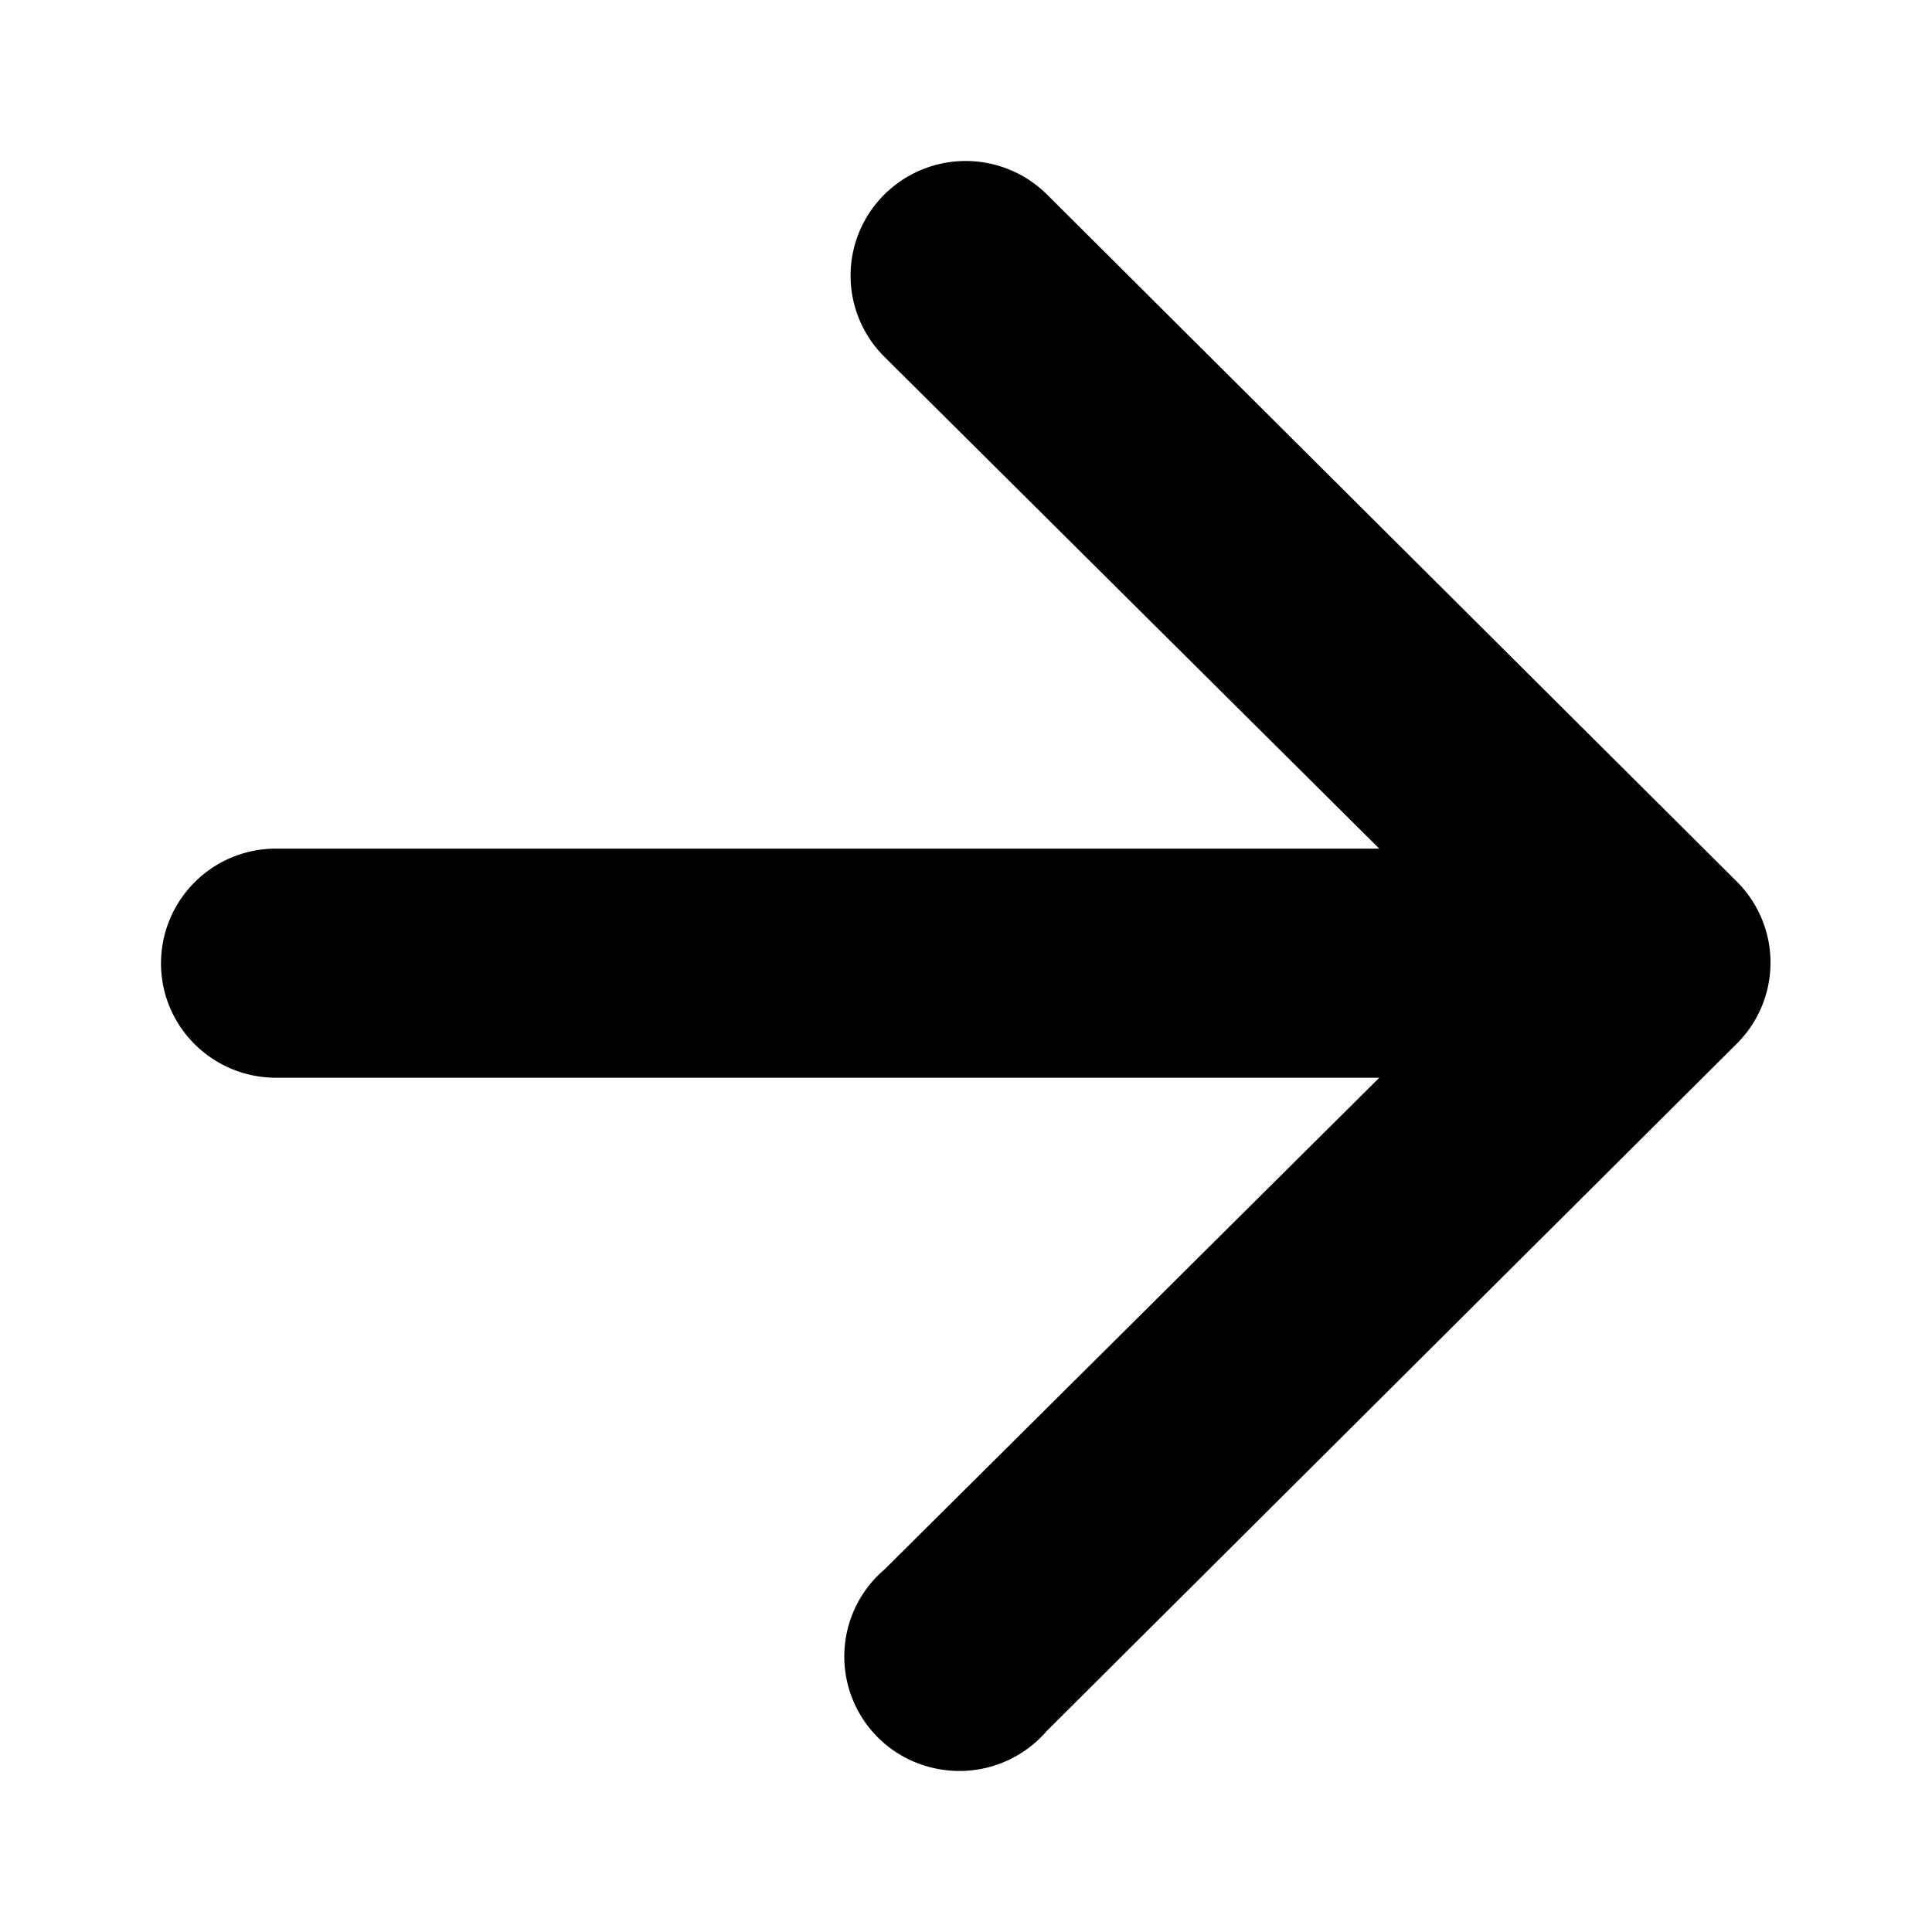 <svg viewBox="0 0 12 12" xmlns="http://www.w3.org/2000/svg">
  <path
    d="m10.789 5.477-4.287-4.27a.717.717 0 0 0-1.011.003.71.71 0 0 0 .003 1.007l3.073 3.054H1.715A.713.713 0 0 0 1 5.983c0 .393.32.711.715.711h6.852L5.494 9.748a.71.71 0 0 0 .298 1.232.716.716 0 0 0 .71-.229l4.287-4.27a.71.71 0 0 0 0-1.004Z"
  />
</svg>
